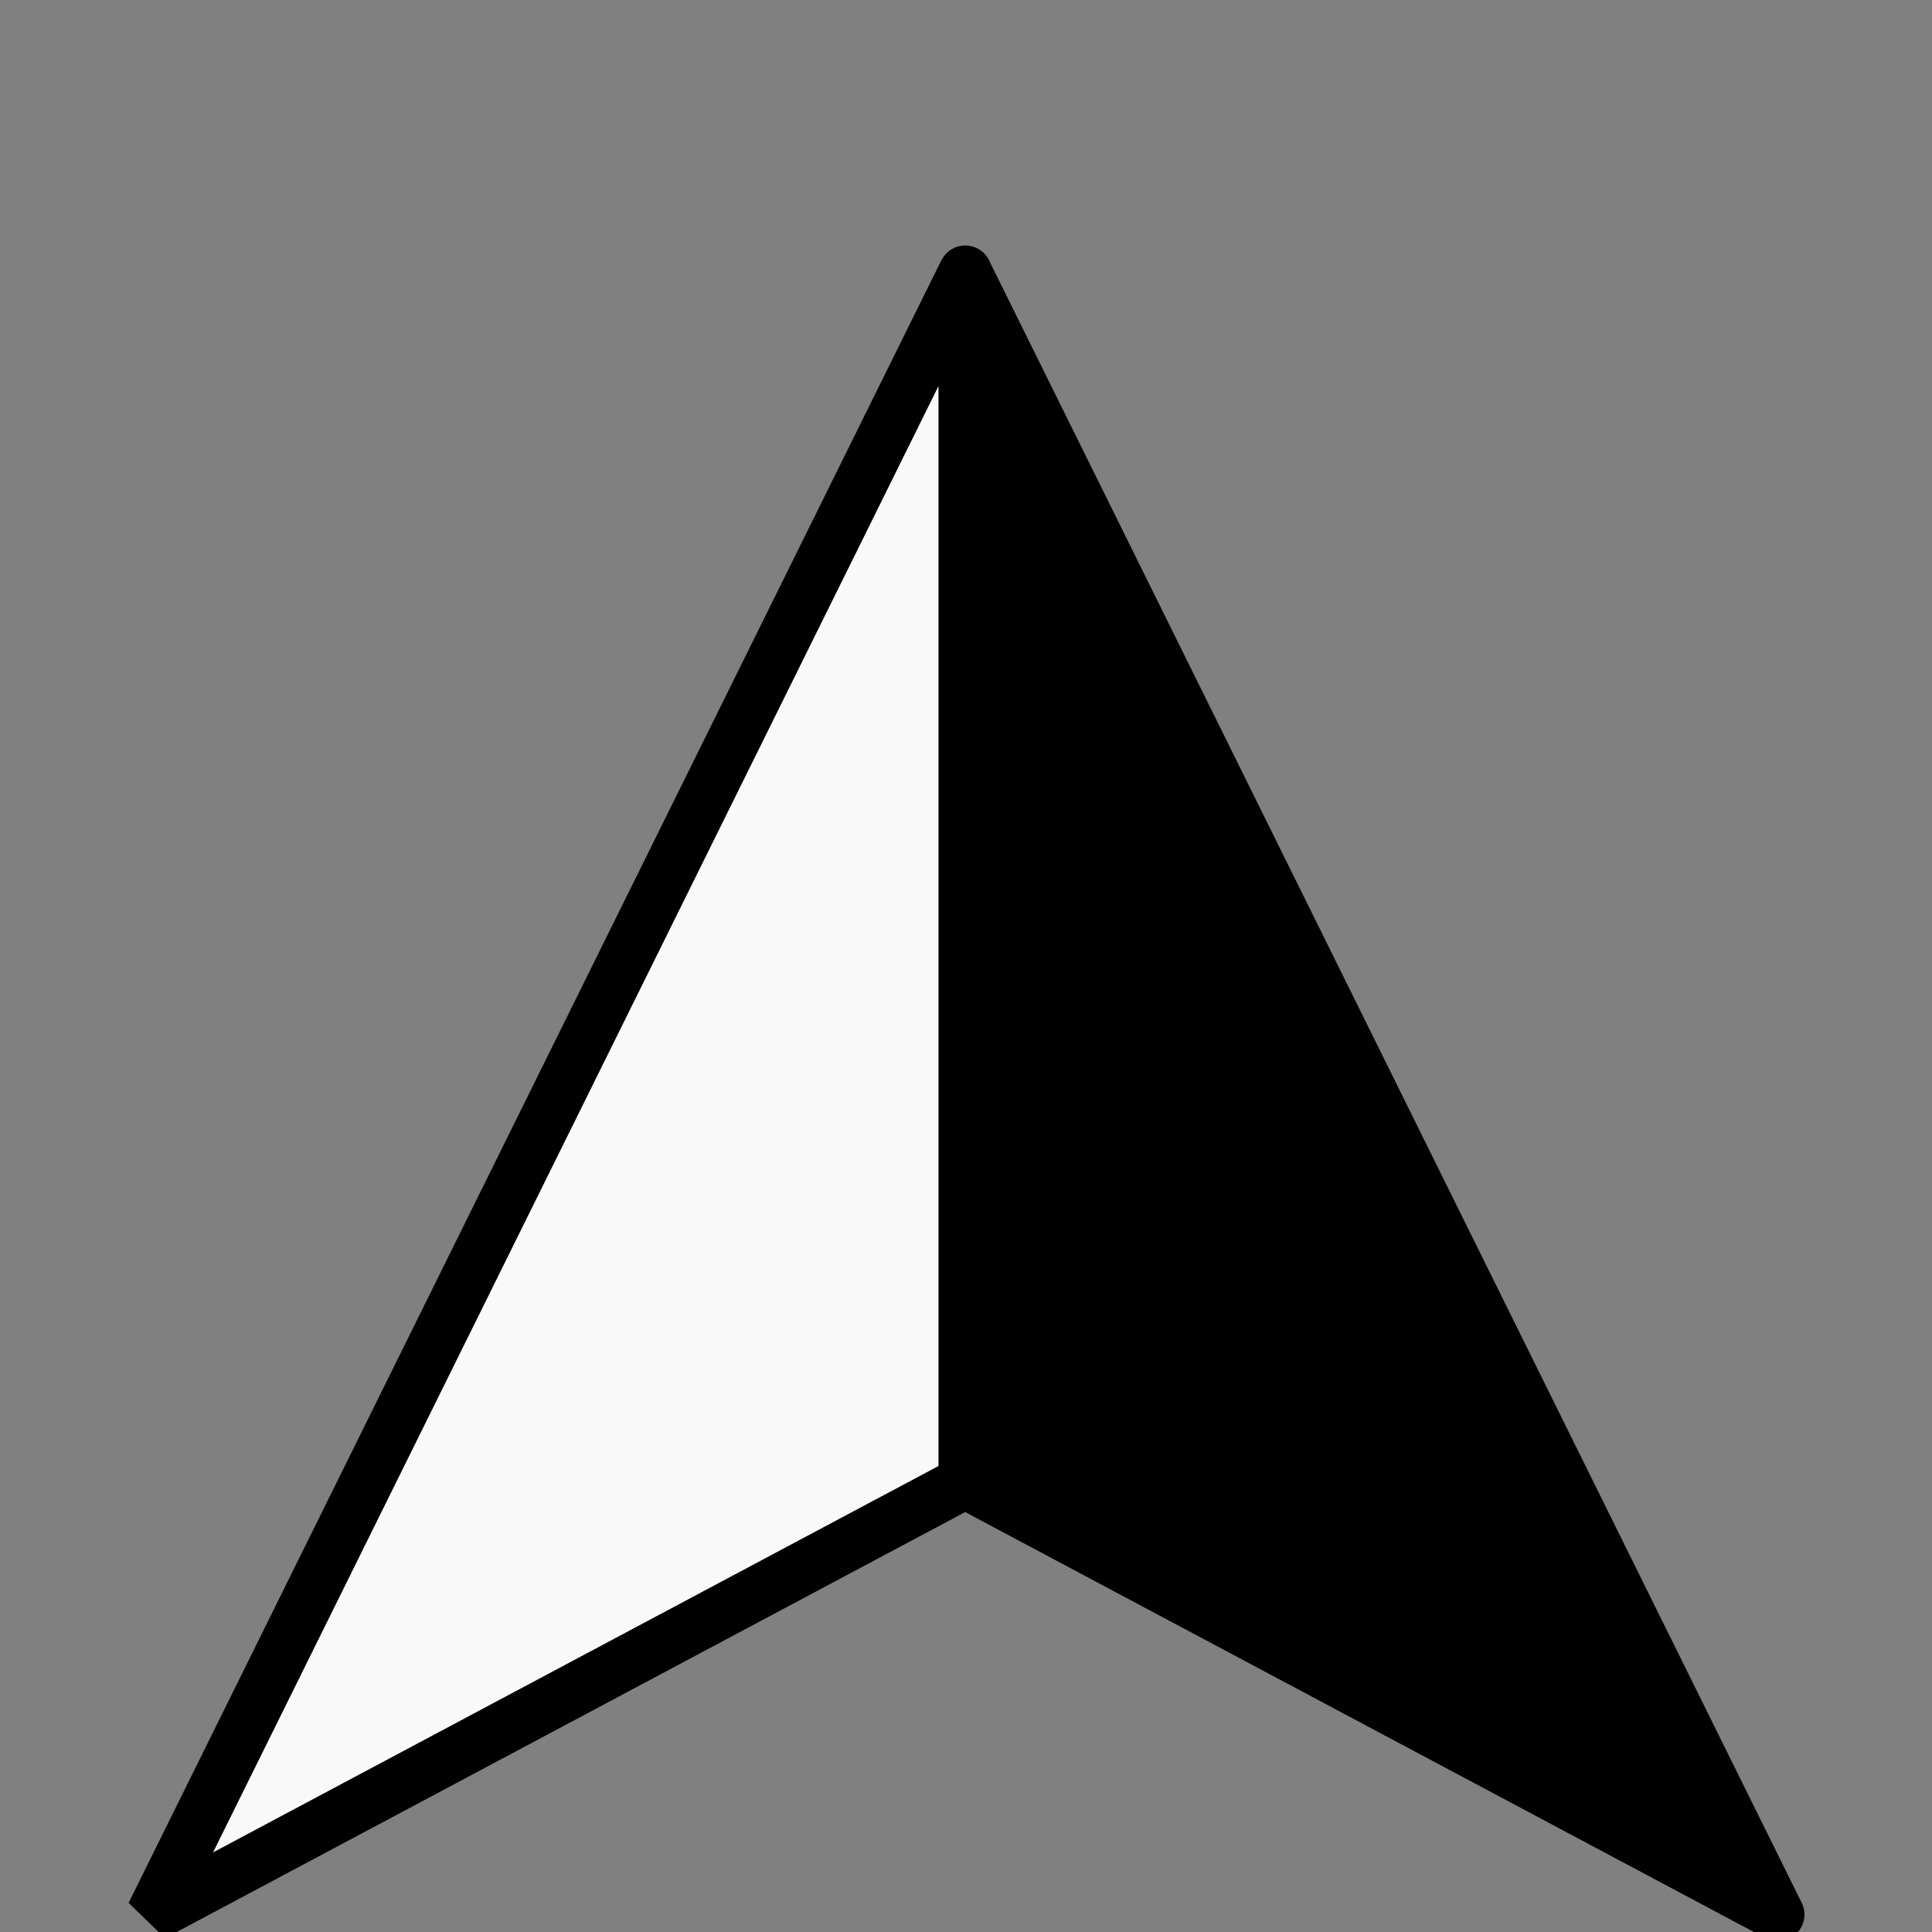 <svg
   version="1.1"
   viewBox="0 0 140 140"
   xmlns="http://www.w3.org/2000/svg"
   xmlns:svg="http://www.w3.org/2000/svg"><rect x="0" y="0" width="140" height="140" fill="#808080" stroke="none"/><g
     transform="rotate(0, 100, 90)"
     id="drone-svg-path"><path
       d="m 68 28 -52.55,106.22 52.55,-27.99 z m 3.76,-8.95 58.8,118.84 c 0.47,0.95 0.08,2.11 -0.88,2.58 -0.58,0.29 -1.23,0.25 -1.76,-0.04 v 0.01 l -57.98,-30.87 -57.98,30.88 -2.64,-2.56 58.89,-119.02 h 0.01 c 0.31,-0.64 0.96,-1.08 1.72,-1.08 0,0 0,0 0,0 0.81,0 1.53,0.5 1.82,1.26 z"
       id="path2" /><path
       fill="#f9f9f9"
       d="m 68 28 -52.55,106.22 52.55,-27.99 v -78.23"
       id="path3000" /></g></svg>
